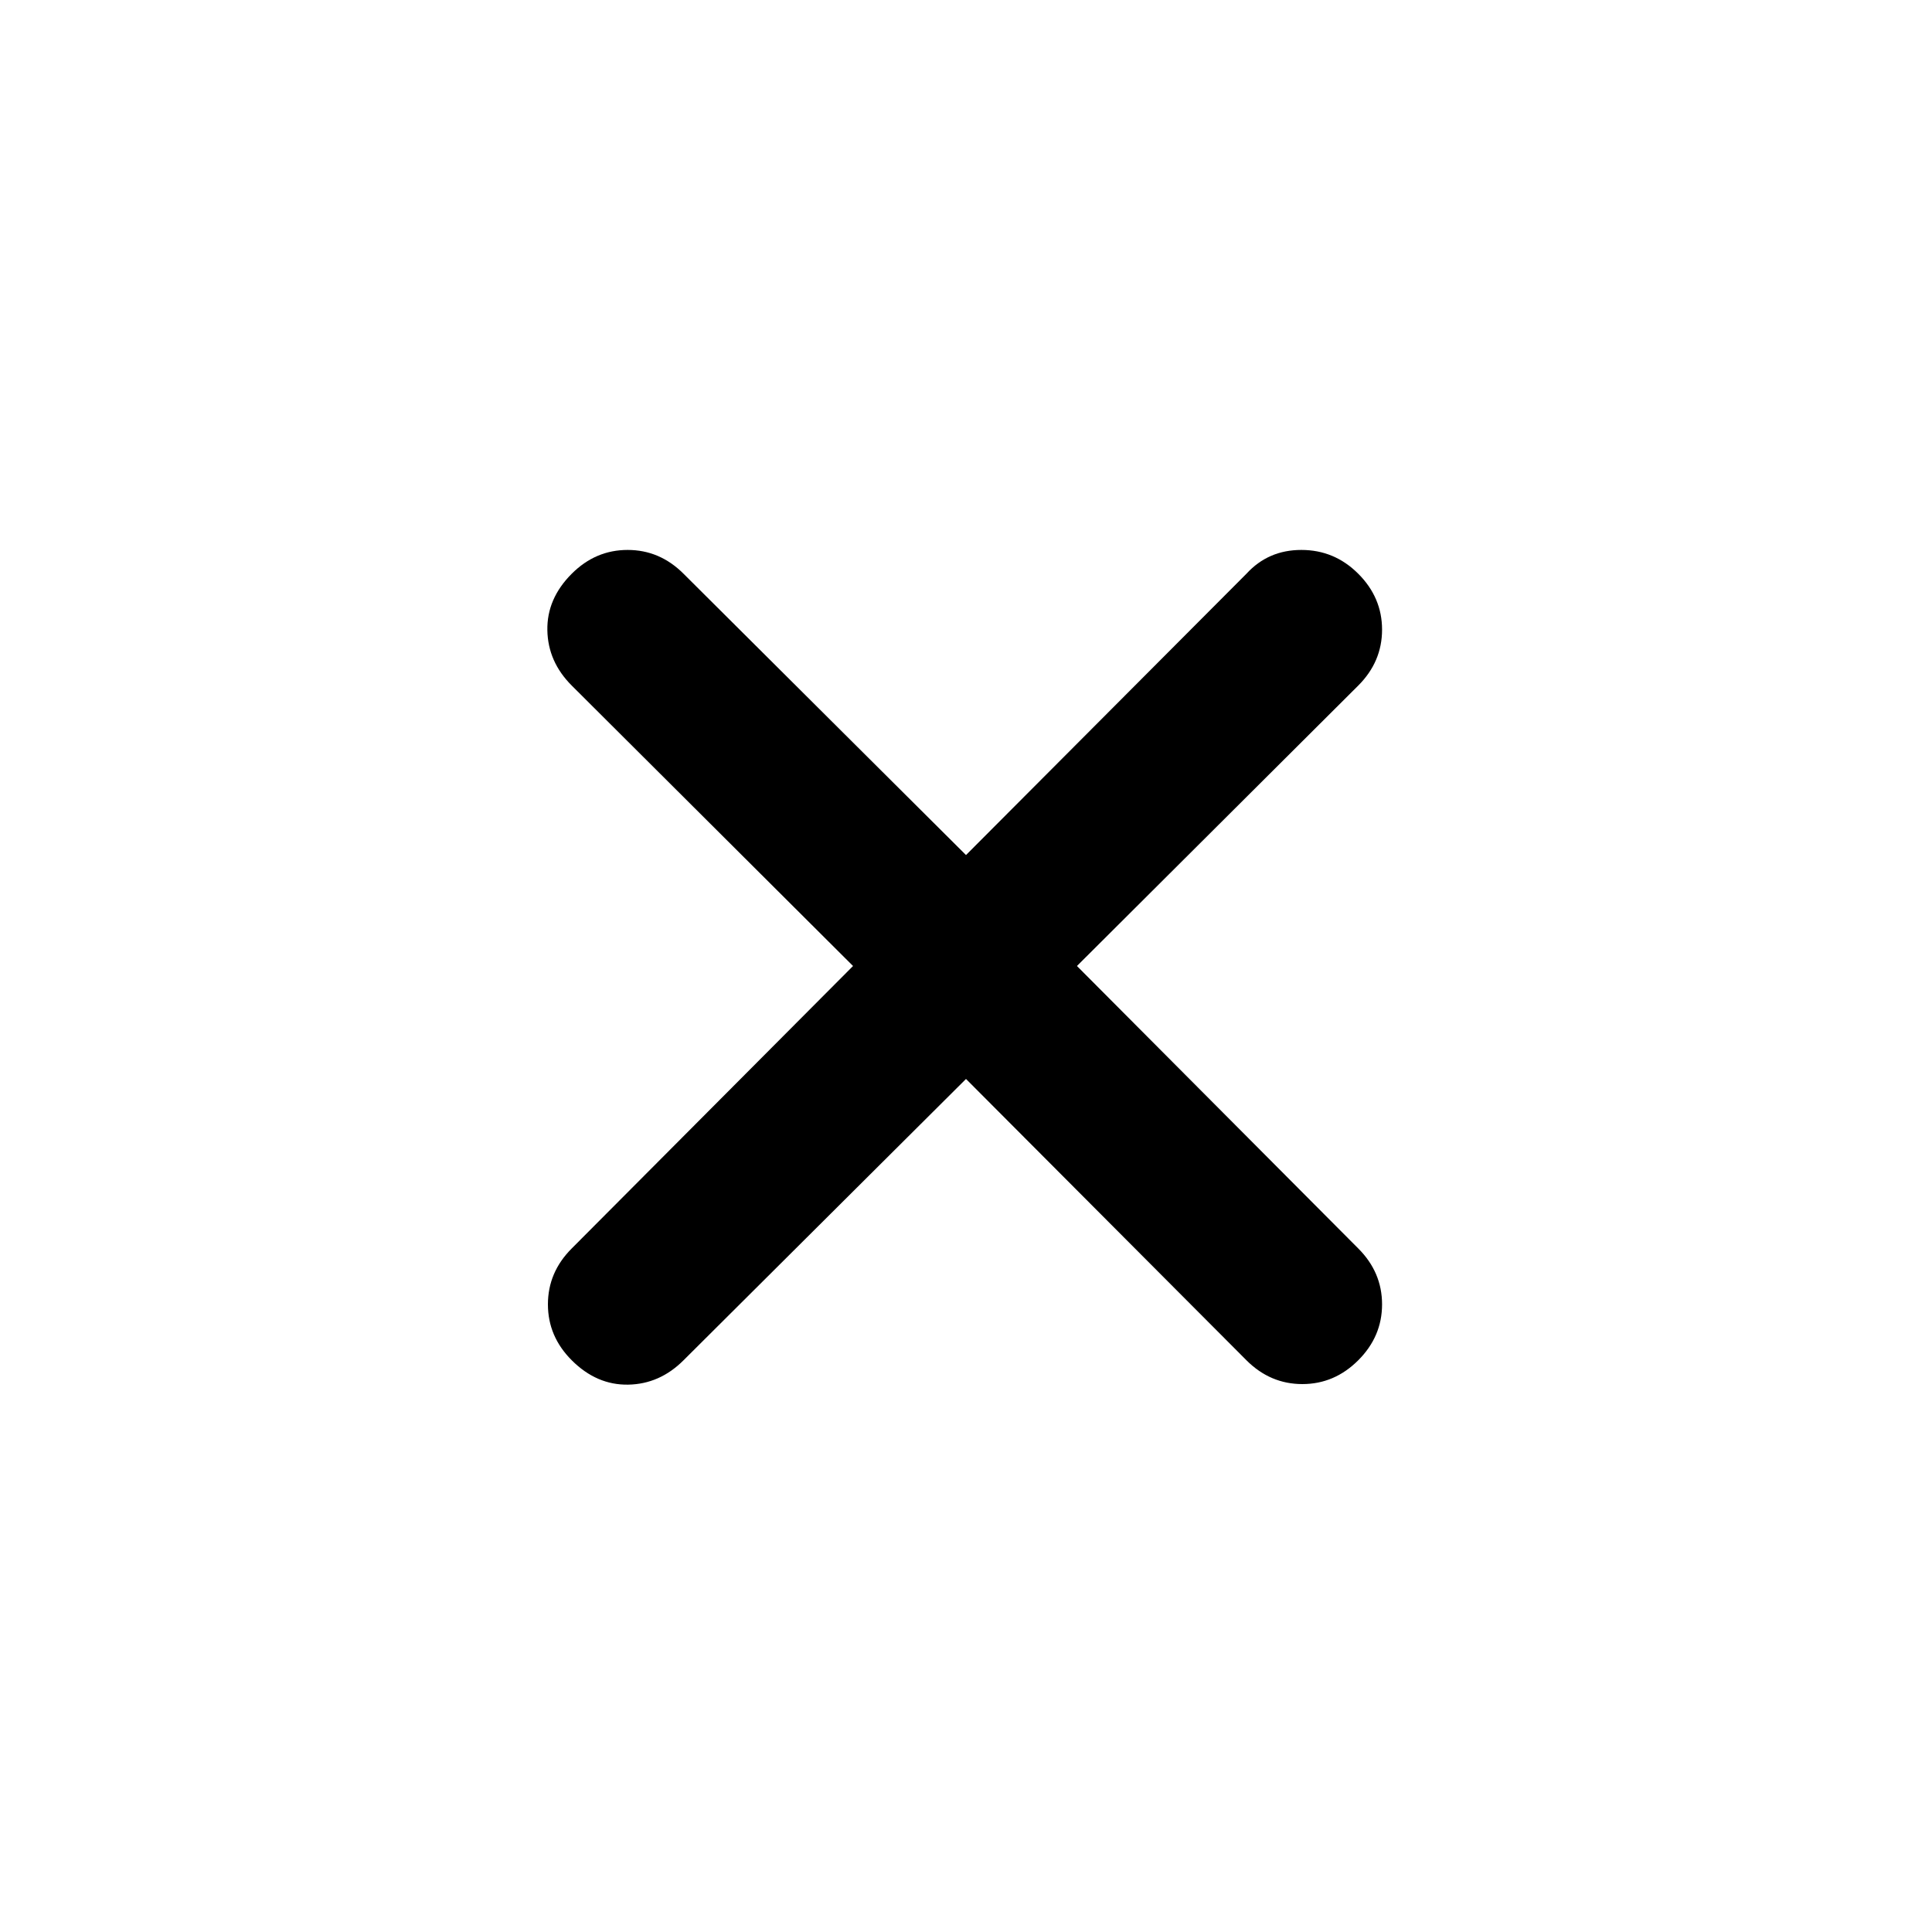 <svg xmlns="http://www.w3.org/2000/svg" height="48" viewBox="0 -960 960 960" width="48"><path d="M480-423.87 339.65-284.09q-11.82 11.83-27.5 12.11-15.67.28-28.06-12.11-11.83-11.82-11.83-27.78t11.83-27.78L423.87-480 284.09-619.35q-11.83-11.82-12.11-27.5-.28-15.67 12.11-28.06 11.82-11.83 27.78-11.83t27.78 11.83L480-535.13l139.35-139.78q10.82-11.83 27.28-11.83t28.28 11.83q11.83 11.82 11.83 27.78t-11.83 27.78L535.13-480l139.78 140.35q11.83 11.82 11.83 27.78t-11.83 27.78q-11.82 11.83-27.78 11.83t-27.78-11.83L480-423.87Z"/></svg>